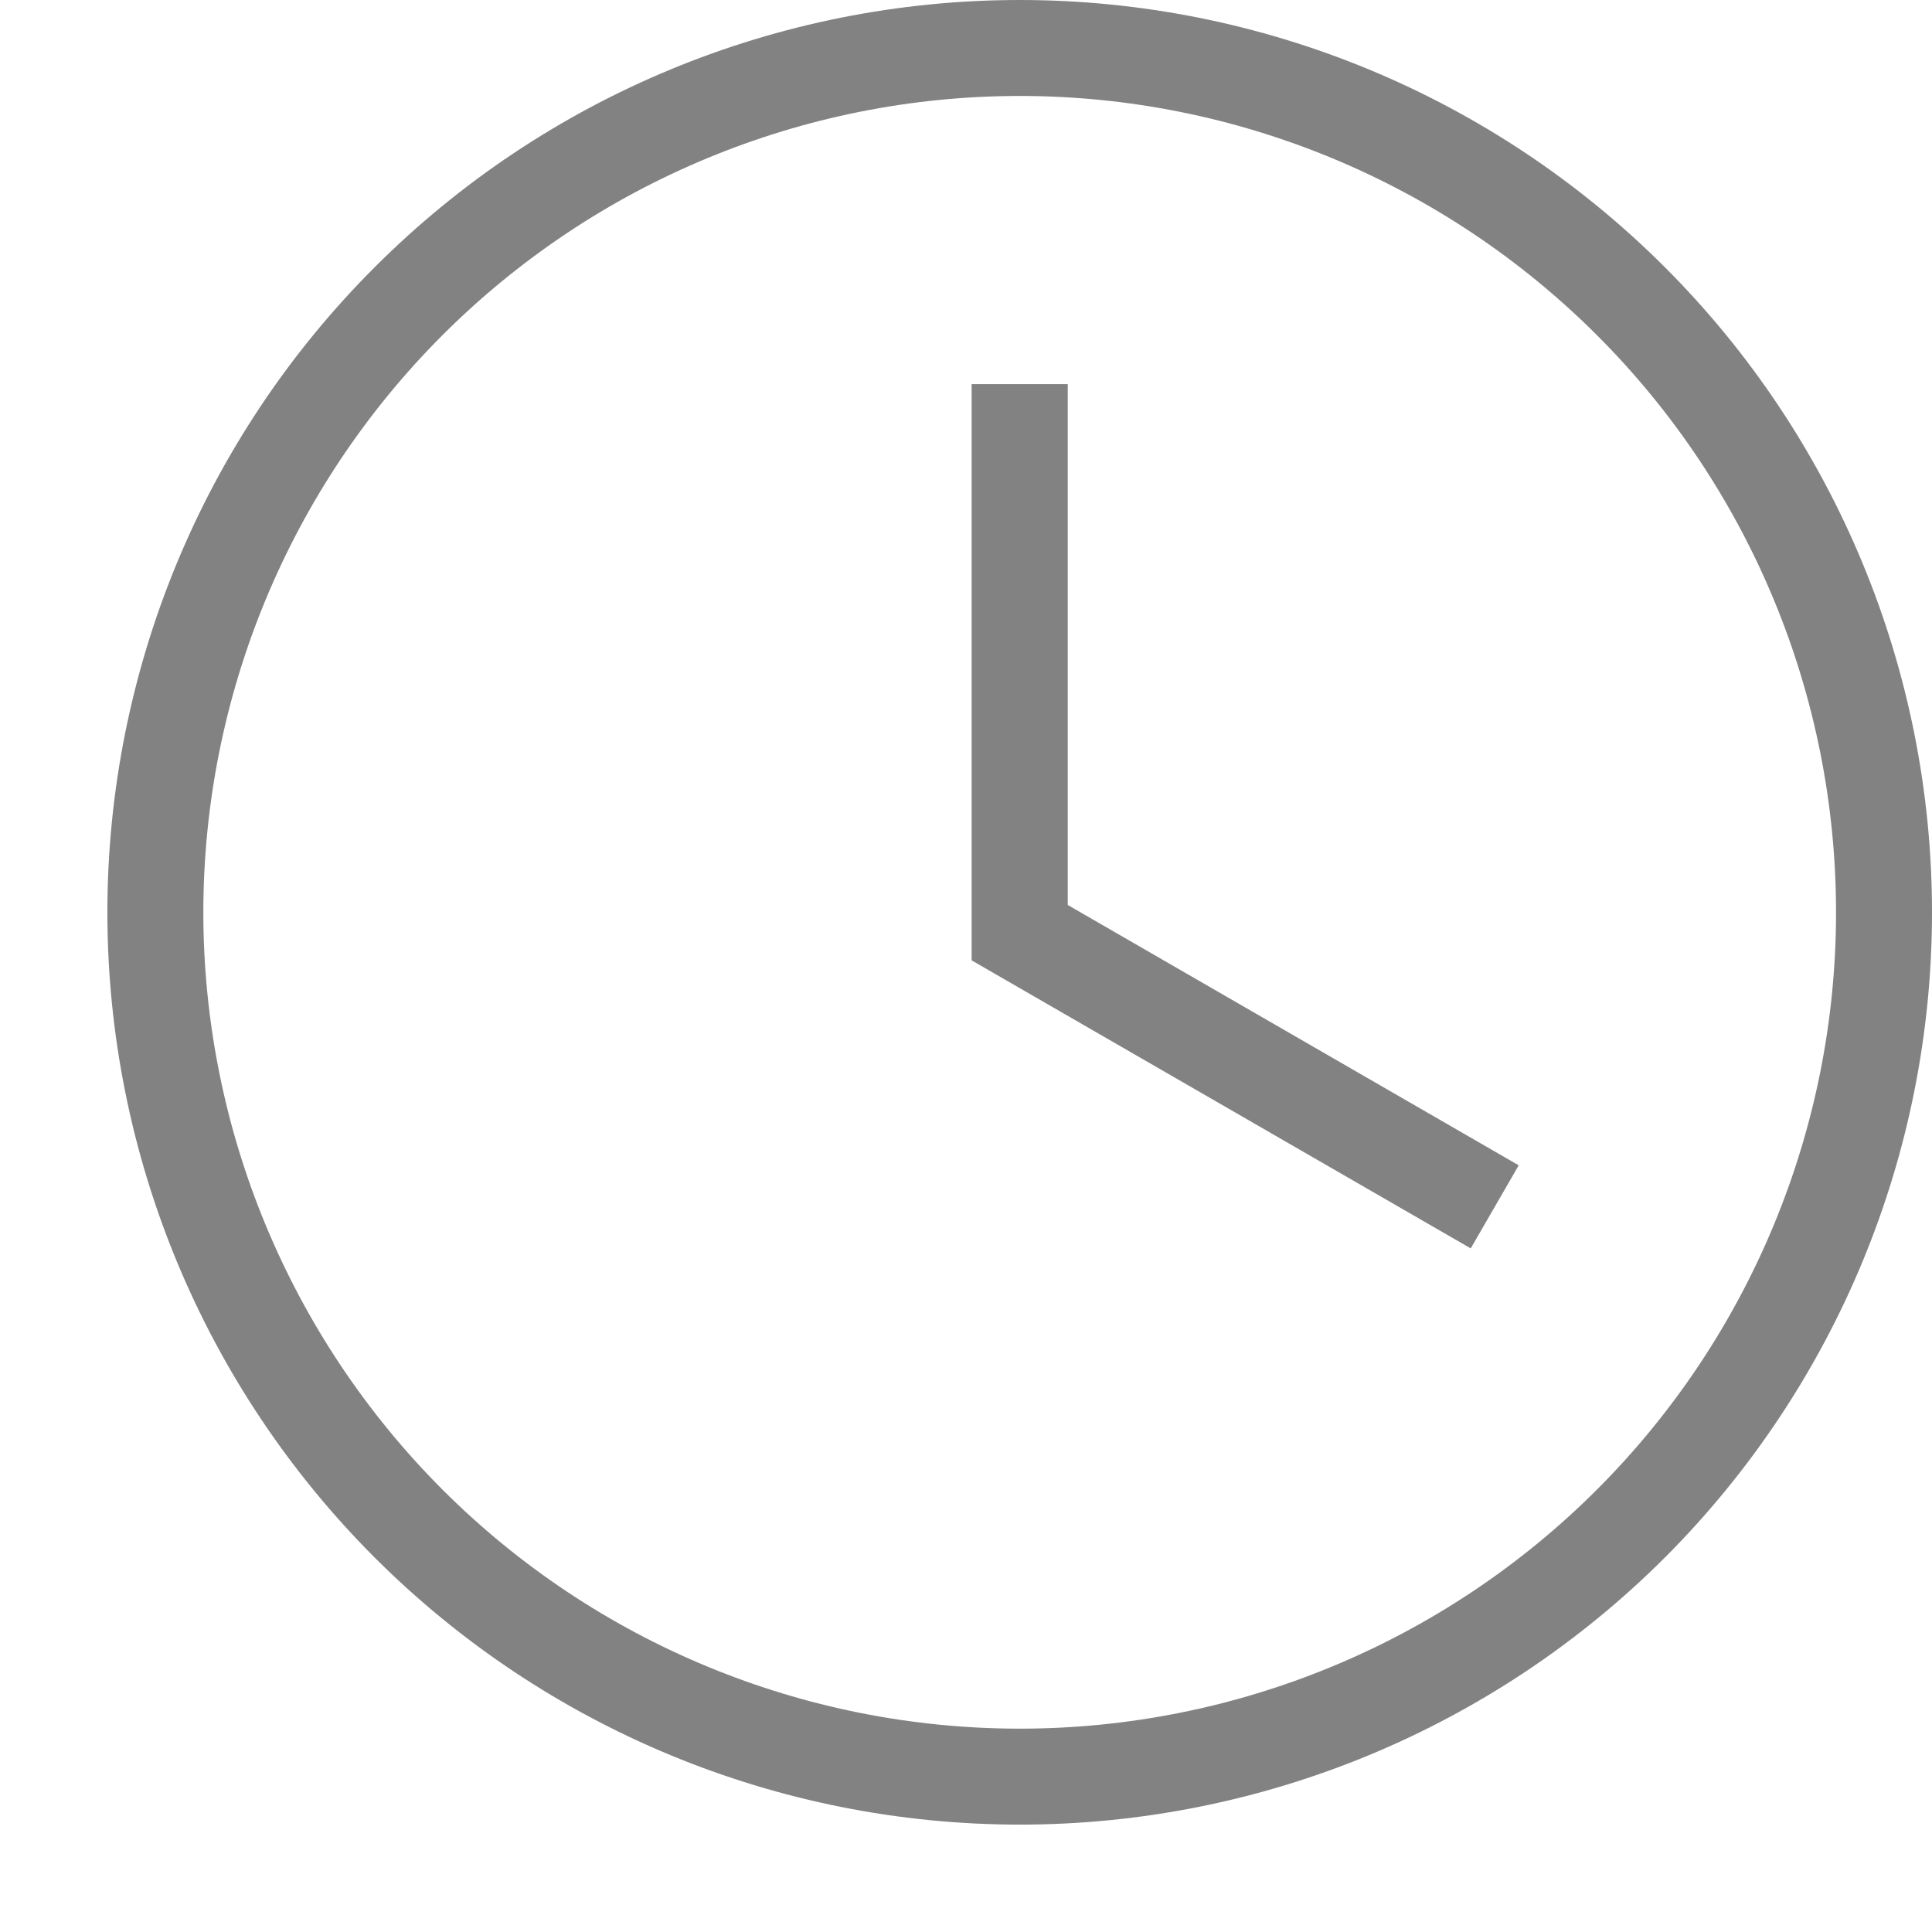 <svg width="12" height="12" viewBox="0 0 12 12" fill="none" xmlns="http://www.w3.org/2000/svg">
<path d="M6.334 0C7.837 0 9.278 0.597 10.341 1.66C11.403 2.722 12 4.164 12 5.667C12 7.17 11.403 8.611 10.341 9.674C9.278 10.736 7.837 11.333 6.334 11.333C4.831 11.333 3.389 10.736 2.327 9.674C1.264 8.611 0.667 7.17 0.667 5.667C0.667 4.164 1.264 2.722 2.327 1.66C3.389 0.597 4.831 0 6.334 0ZM6.334 0.596C4.989 0.596 3.699 1.131 2.748 2.082C1.798 3.032 1.263 4.322 1.263 5.667C1.263 7.011 1.798 8.301 2.748 9.252C3.699 10.203 4.989 10.737 6.334 10.737C7.678 10.737 8.968 10.203 9.919 9.252C10.87 8.301 11.404 7.011 11.404 5.667C11.404 4.322 10.87 3.032 9.919 2.082C8.968 1.131 7.678 0.596 6.334 0.596ZM6.035 2.386H6.632V5.621L9.433 7.238L9.135 7.754L6.035 5.965V2.386Z" fill="#828282"/>
</svg>
